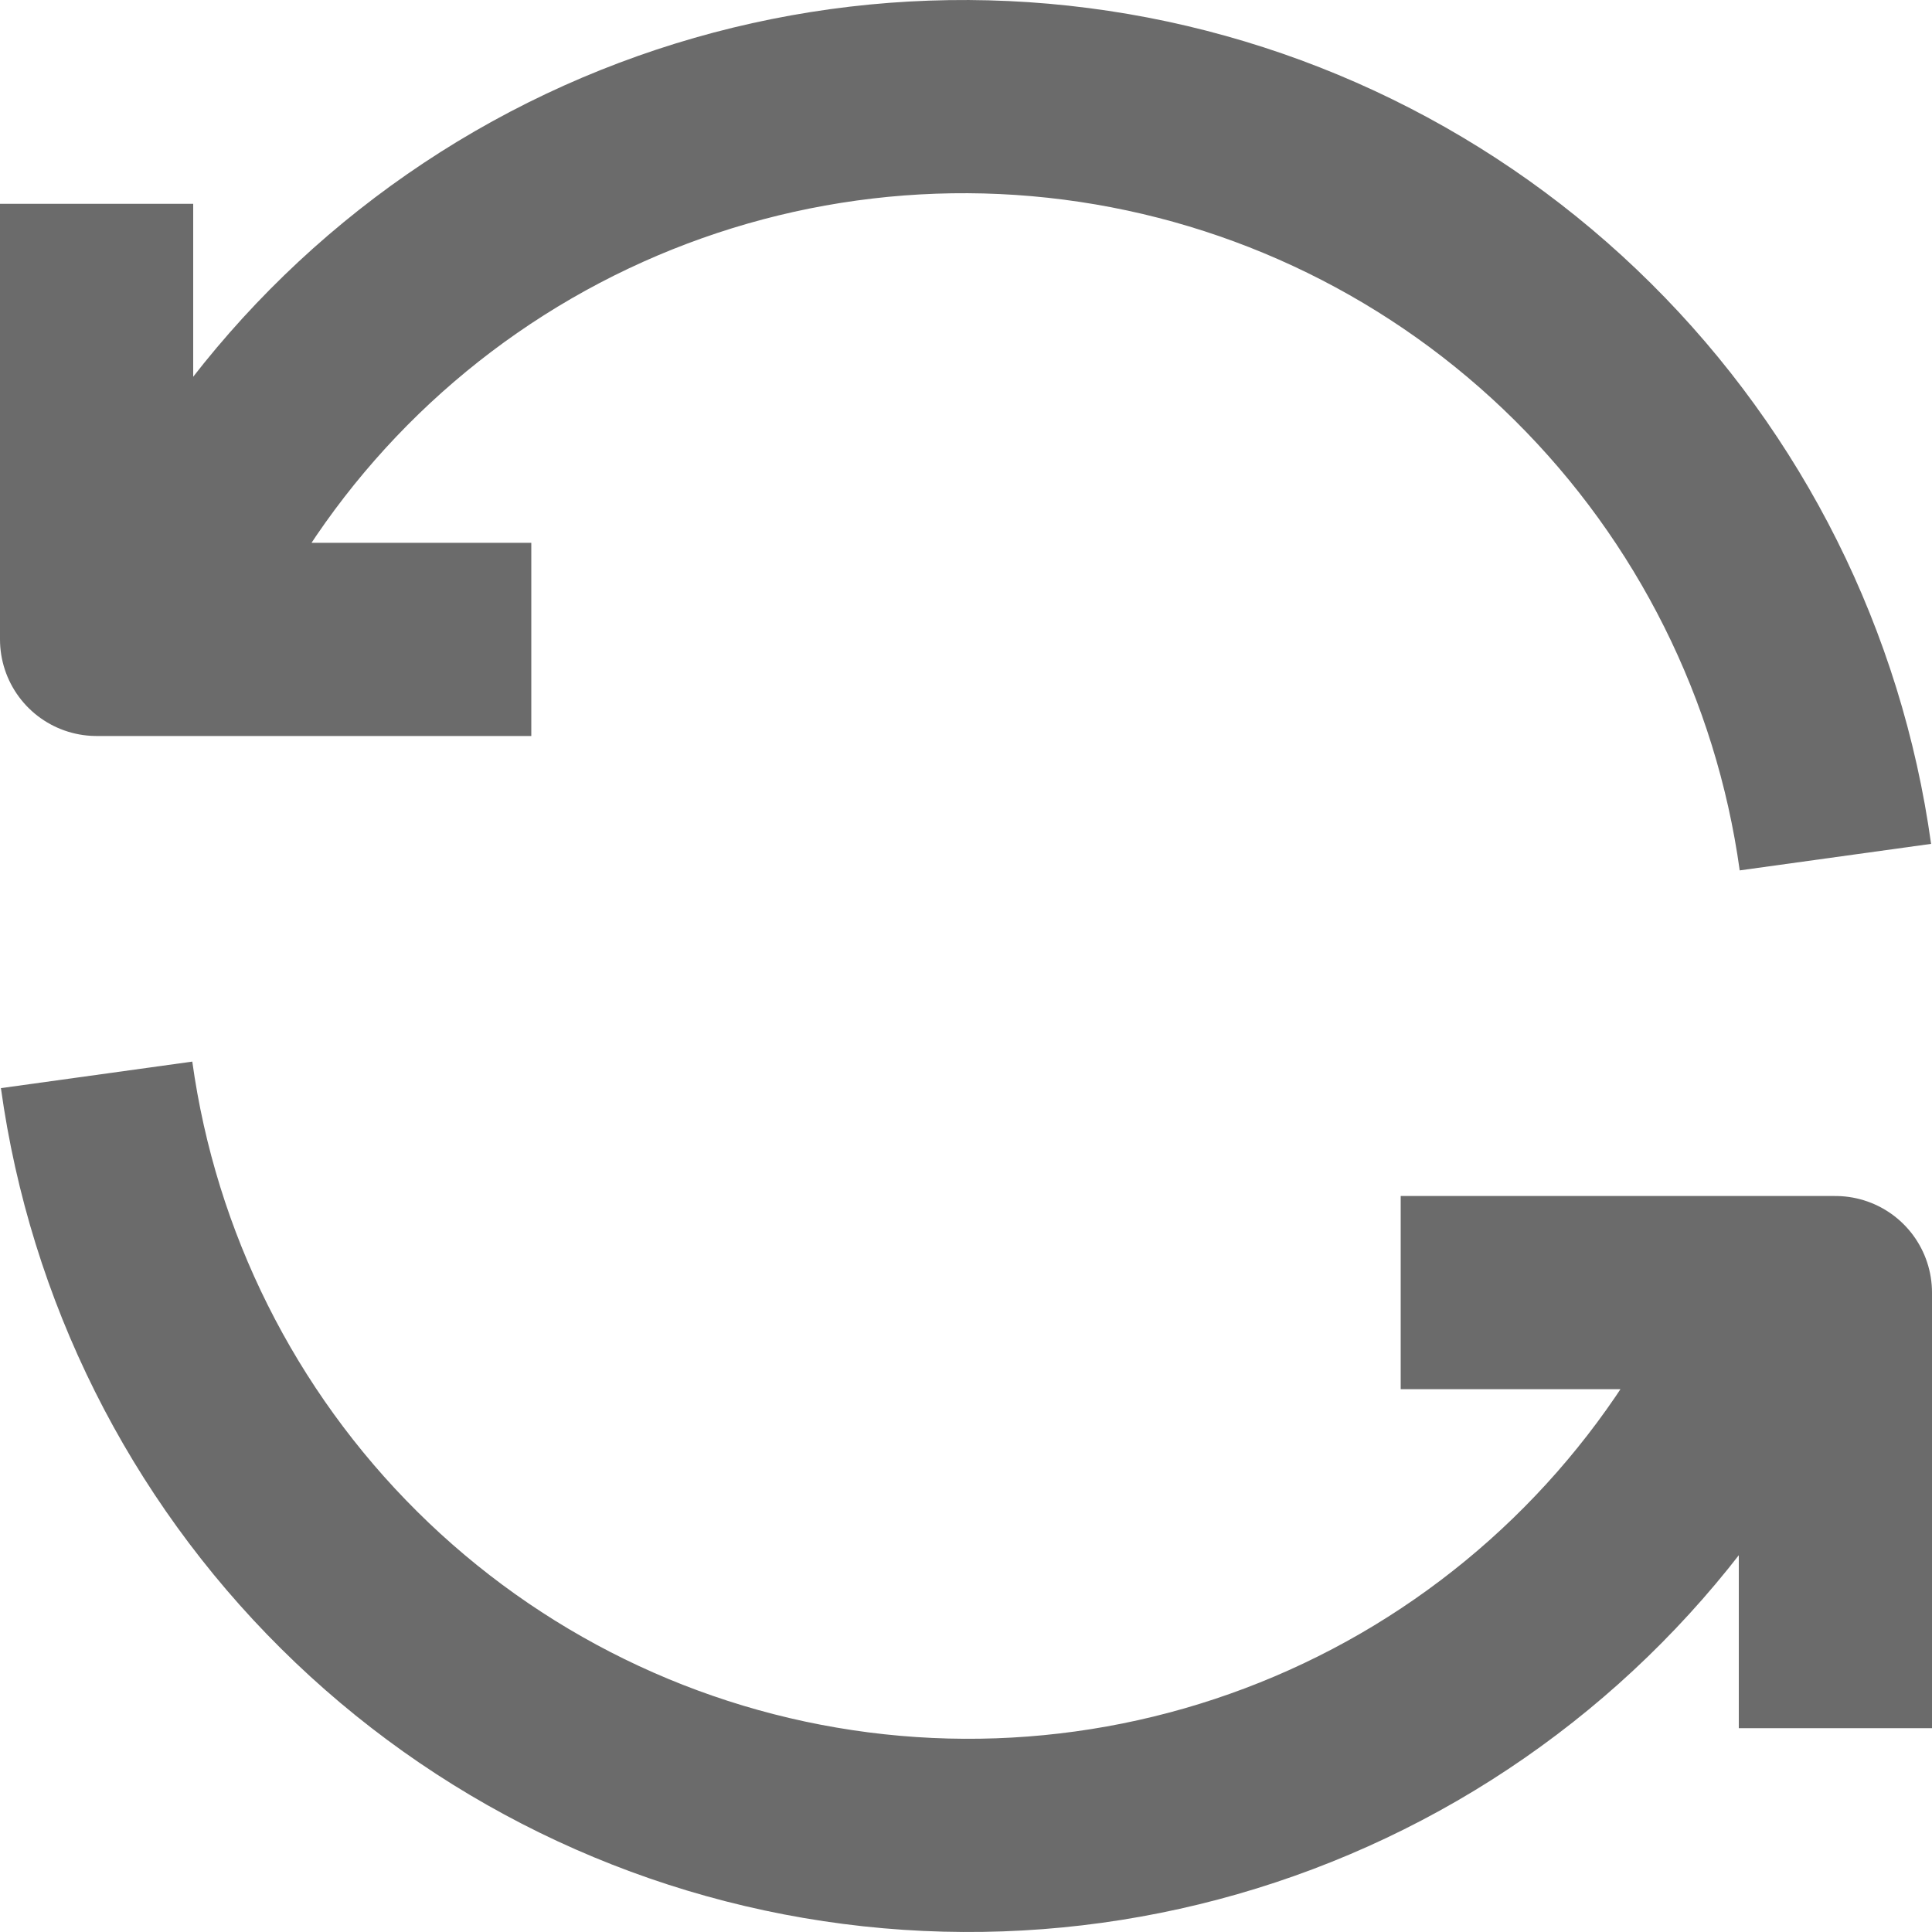 <svg xmlns="http://www.w3.org/2000/svg" width="20" height="20" viewBox="0 0 20 20" fill="none">
<path d="M19 8.873C18.725 6.889 17.806 5.052 16.386 3.643C14.966 2.233 13.123 1.331 11.14 1.075C9.158 0.819 7.147 1.223 5.416 2.224C3.685 3.226 2.331 4.77 1.562 6.619M1 2.11L1 6.619L5.5 6.619M1 11.127C1.275 13.111 2.194 14.948 3.614 16.357C5.034 17.767 6.877 18.669 8.86 18.925C10.842 19.181 12.853 18.777 14.584 17.776C16.315 16.774 17.669 15.23 18.438 13.381M19 17.89V13.381L14.5 13.381" stroke="#6B6B6B" stroke-width="2" stroke-miterlimit="22.926" stroke-linejoin="round"/>
</svg>
